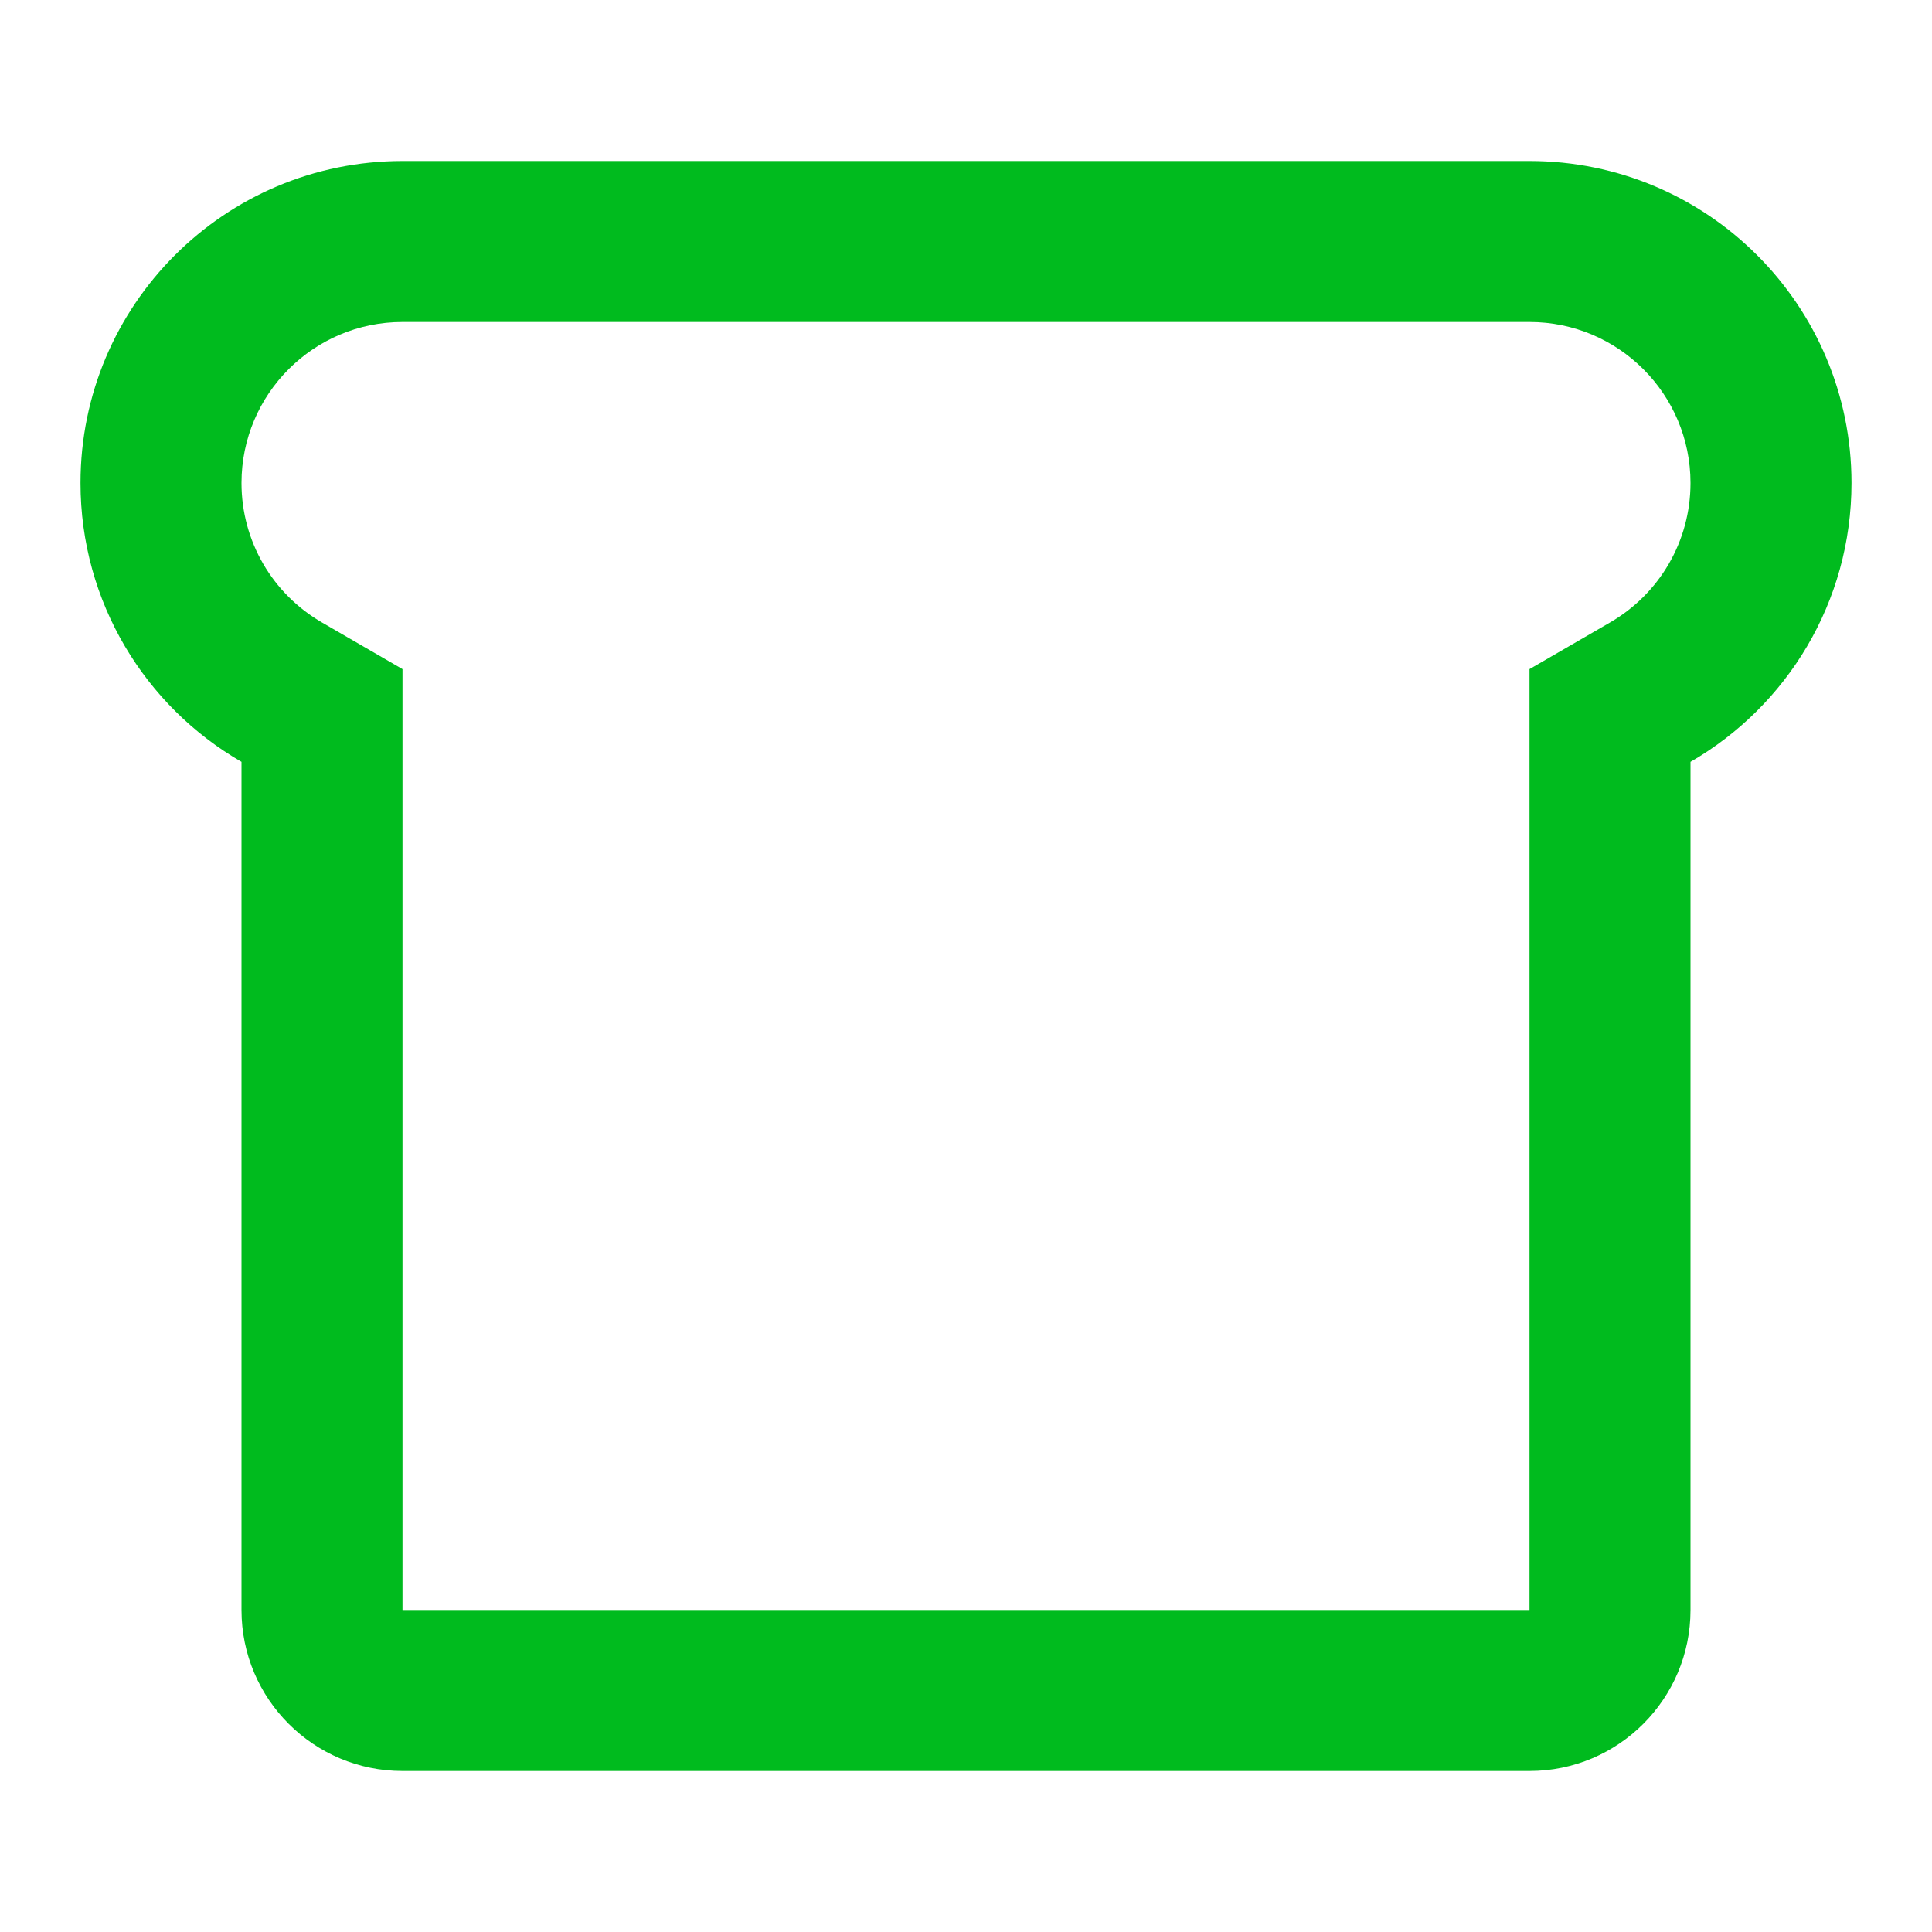 <svg width="12" height="12" viewBox="0 0 12 12" fill="none" xmlns="http://www.w3.org/2000/svg">
<g id="24 / food / bread">
<path id="icon" fill-rule="evenodd" clip-rule="evenodd" d="M10.5 10V4.732C11.098 4.387 11.5 3.74 11.5 3C11.5 1.895 10.605 1 9.5 1H2.5C1.395 1 0.5 1.895 0.5 3C0.5 3.74 0.902 4.387 1.5 4.732V10C1.5 10.552 1.948 11 2.5 11H9.5C10.052 11 10.5 10.552 10.5 10ZM9.5 10H2.5V4.156L2.001 3.867C1.693 3.689 1.5 3.362 1.5 3C1.5 2.448 1.948 2 2.5 2H9.5C10.052 2 10.5 2.448 10.5 3C10.5 3.362 10.307 3.689 9.999 3.867L9.5 4.156V10Z" fill="#00BB1E"/>
</g>
</svg>
